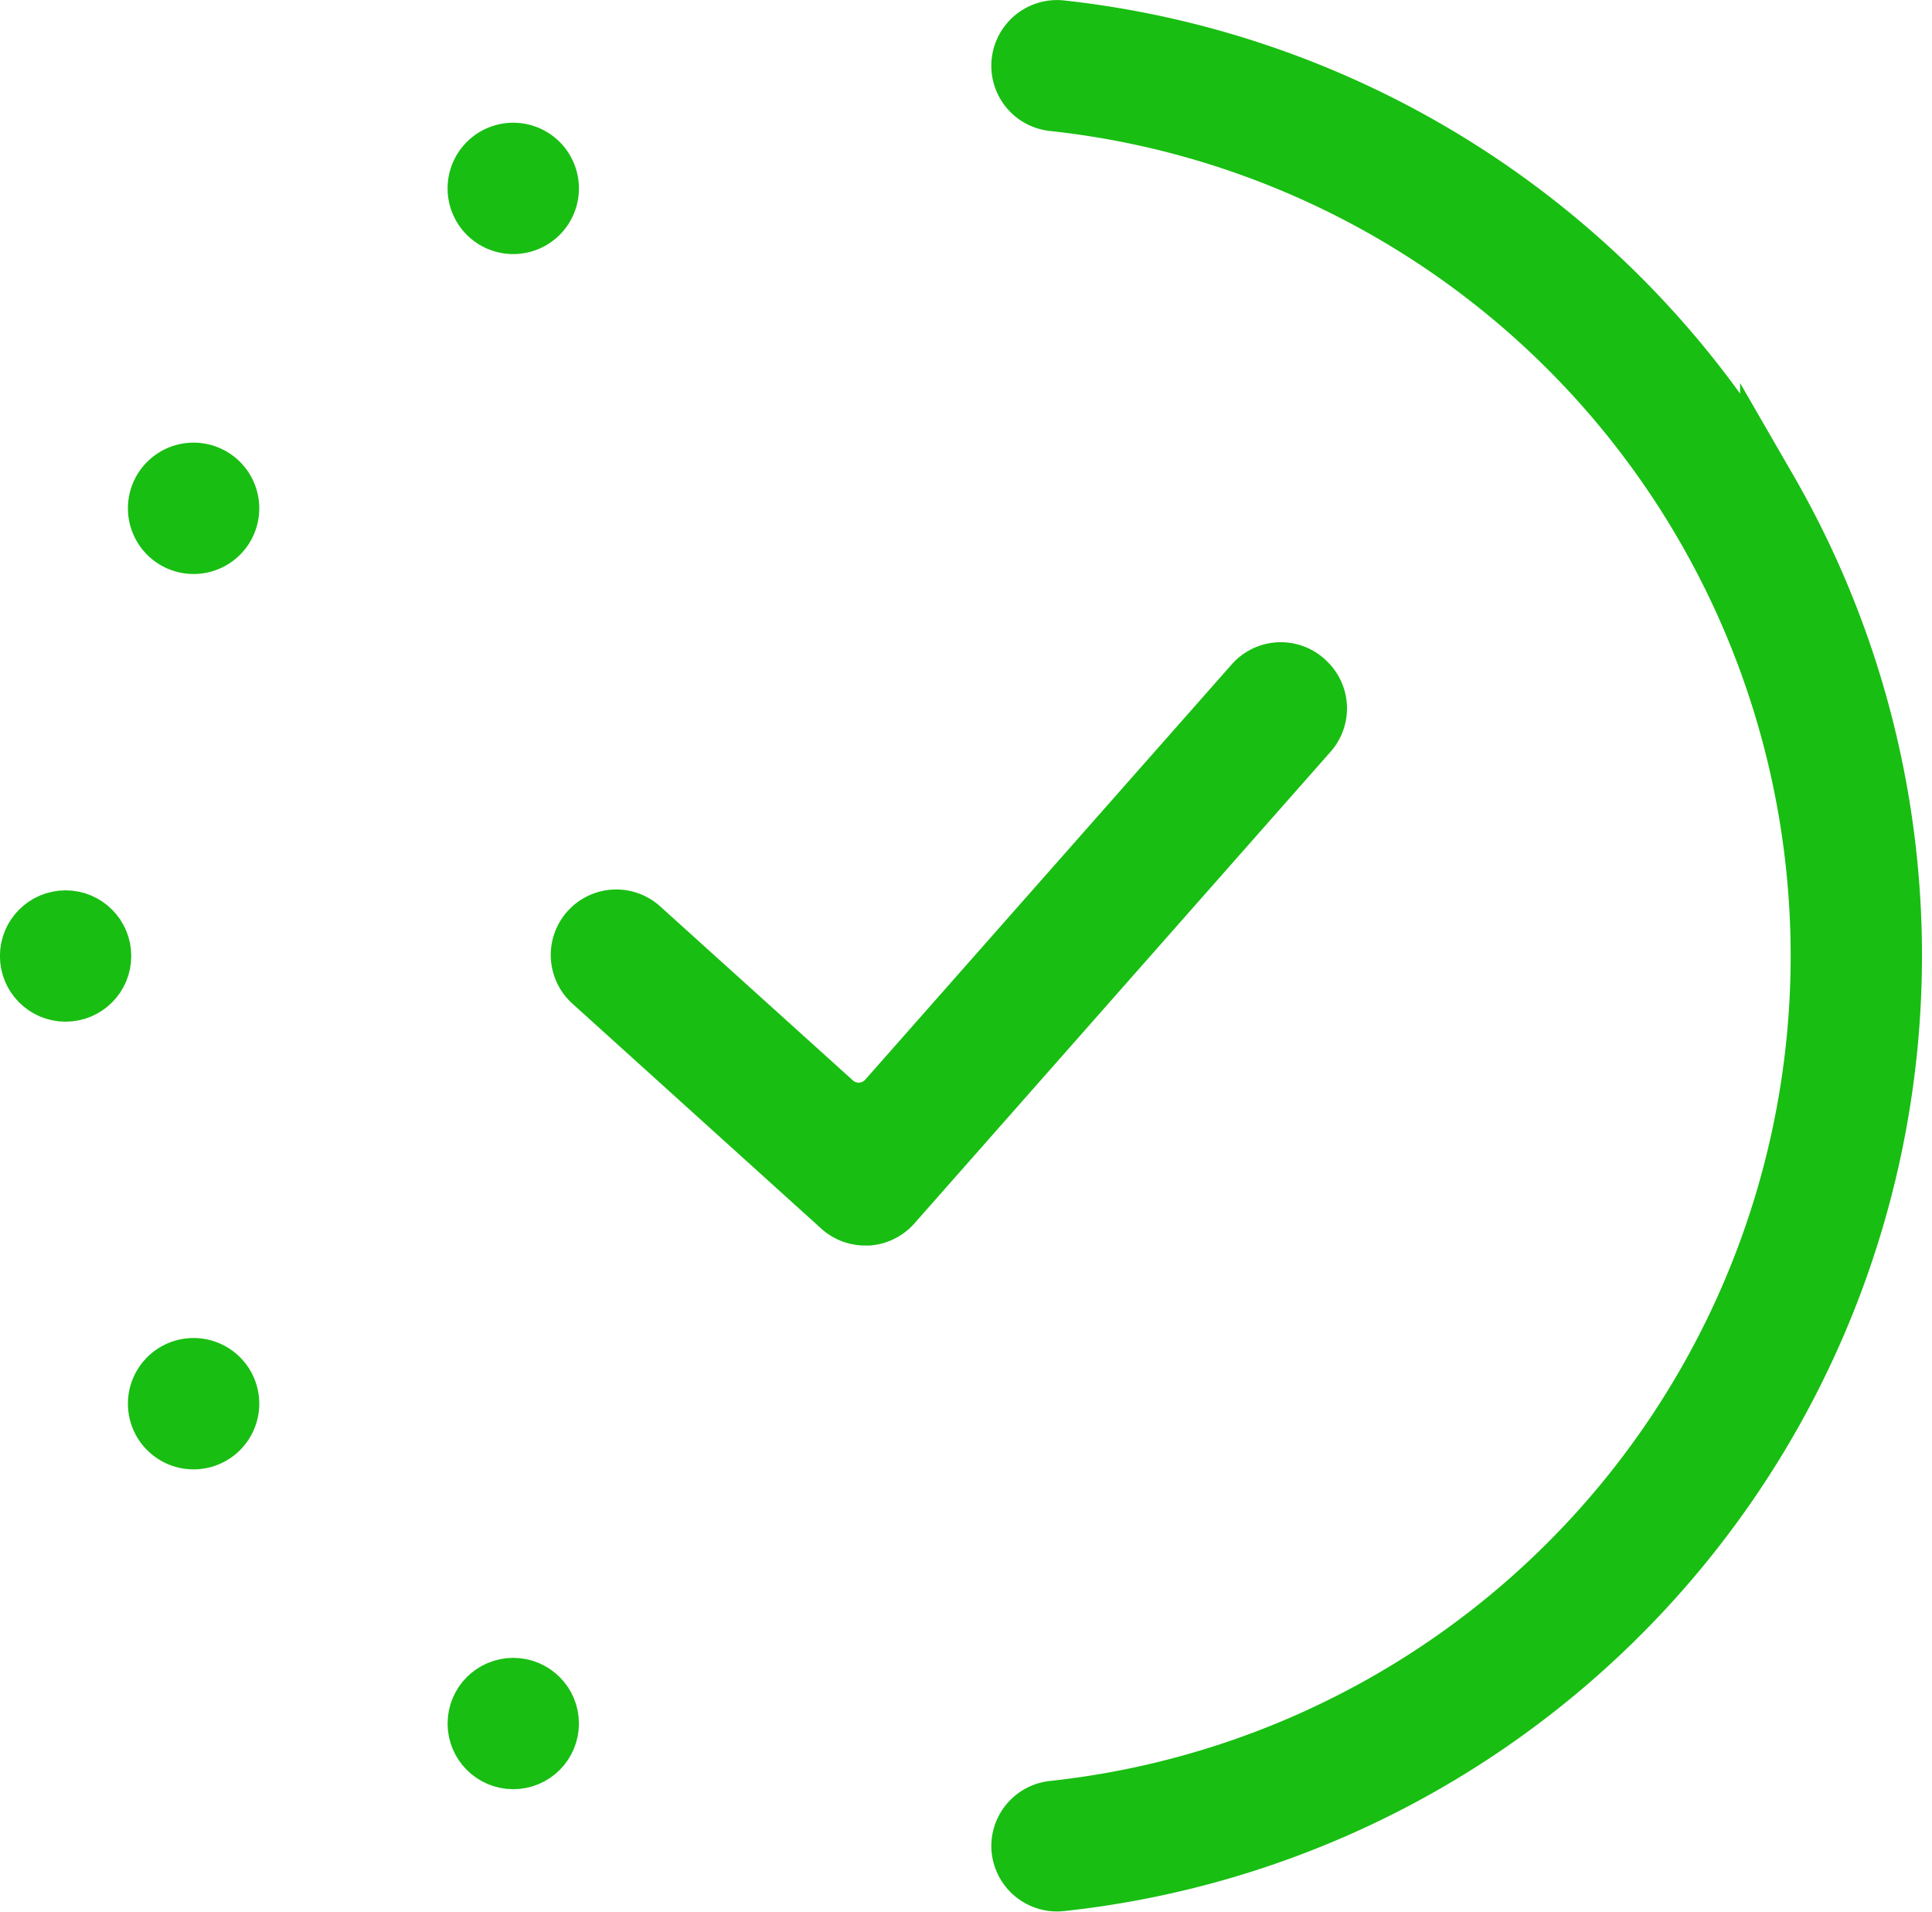 <svg xmlns="http://www.w3.org/2000/svg" width="23.771" height="23.521" viewBox="0 0 23.771 23.521">
  <g id="Group_2182" data-name="Group 2182" transform="translate(13640.36 4592.582)">
    <g id="Group_2057" data-name="Group 2057" transform="translate(-13640.011 -4592.231)">
      <path id="Path_1817" data-name="Path 1817" d="M372.732,270.007l-4.511,5.111a.456.456,0,0,1-.647.037l-2.372-2.142a.456.456,0,0,0-.645.034h0a.456.456,0,0,0,.034.643l3.063,2.769a.456.456,0,0,0,.3.117H368a.46.46,0,0,0,.3-.151l5.123-5.806a.455.455,0,0,0-.039-.642l-.008-.008A.455.455,0,0,0,372.732,270.007Z" transform="translate(-357.663 -261.953)" fill="#18be12" stroke="#18be12" stroke-width="0.7"/>
      <circle id="Ellipse_151" data-name="Ellipse 151" cx="0.458" cy="0.458" r="0.458" transform="translate(0 10.953)" fill="#18be12" stroke="#18be12" stroke-width="0.7"/>
      <path id="Path_1818" data-name="Path 1818" d="M350.5,293.542a.458.458,0,1,0,.458.458A.458.458,0,0,0,350.5,293.542Z" transform="translate(-348.467 -277.081)" fill="#18be12" stroke="#18be12" stroke-width="0.7"/>
      <path id="Path_1819" data-name="Path 1819" d="M350.5,263.059a.458.458,0,1,0,.458.458A.458.458,0,0,0,350.5,263.059Z" transform="translate(-348.467 -257.614)" fill="#18be12" stroke="#18be12" stroke-width="0.7"/>
      <path id="Path_1820" data-name="Path 1820" d="M361.387,253.086a.458.458,0,1,0-.458-.458A.458.458,0,0,0,361.387,253.086Z" transform="translate(-355.421 -250.661)" fill="#18be12" stroke="#18be12" stroke-width="0.7"/>
      <path id="Path_1821" data-name="Path 1821" d="M388.65,253.666a11.512,11.512,0,0,0-8.7-5.67.459.459,0,0,0-.513.453v.005a.457.457,0,0,0,.414.452,10.559,10.559,0,0,1,0,20.995.457.457,0,0,0-.414.452v0a.459.459,0,0,0,.513.453,11.474,11.474,0,0,0,8.7-17.145Z" transform="translate(-367.239 -247.993)" fill="#18be12" stroke="#18be12" stroke-width="0.7"/>
      <circle id="Ellipse_152" data-name="Ellipse 152" cx="0.458" cy="0.458" r="0.458" transform="translate(5.508 20.396)" fill="#18be12" stroke="#18be12" stroke-width="0.7"/>
    </g>
  </g>
</svg>
